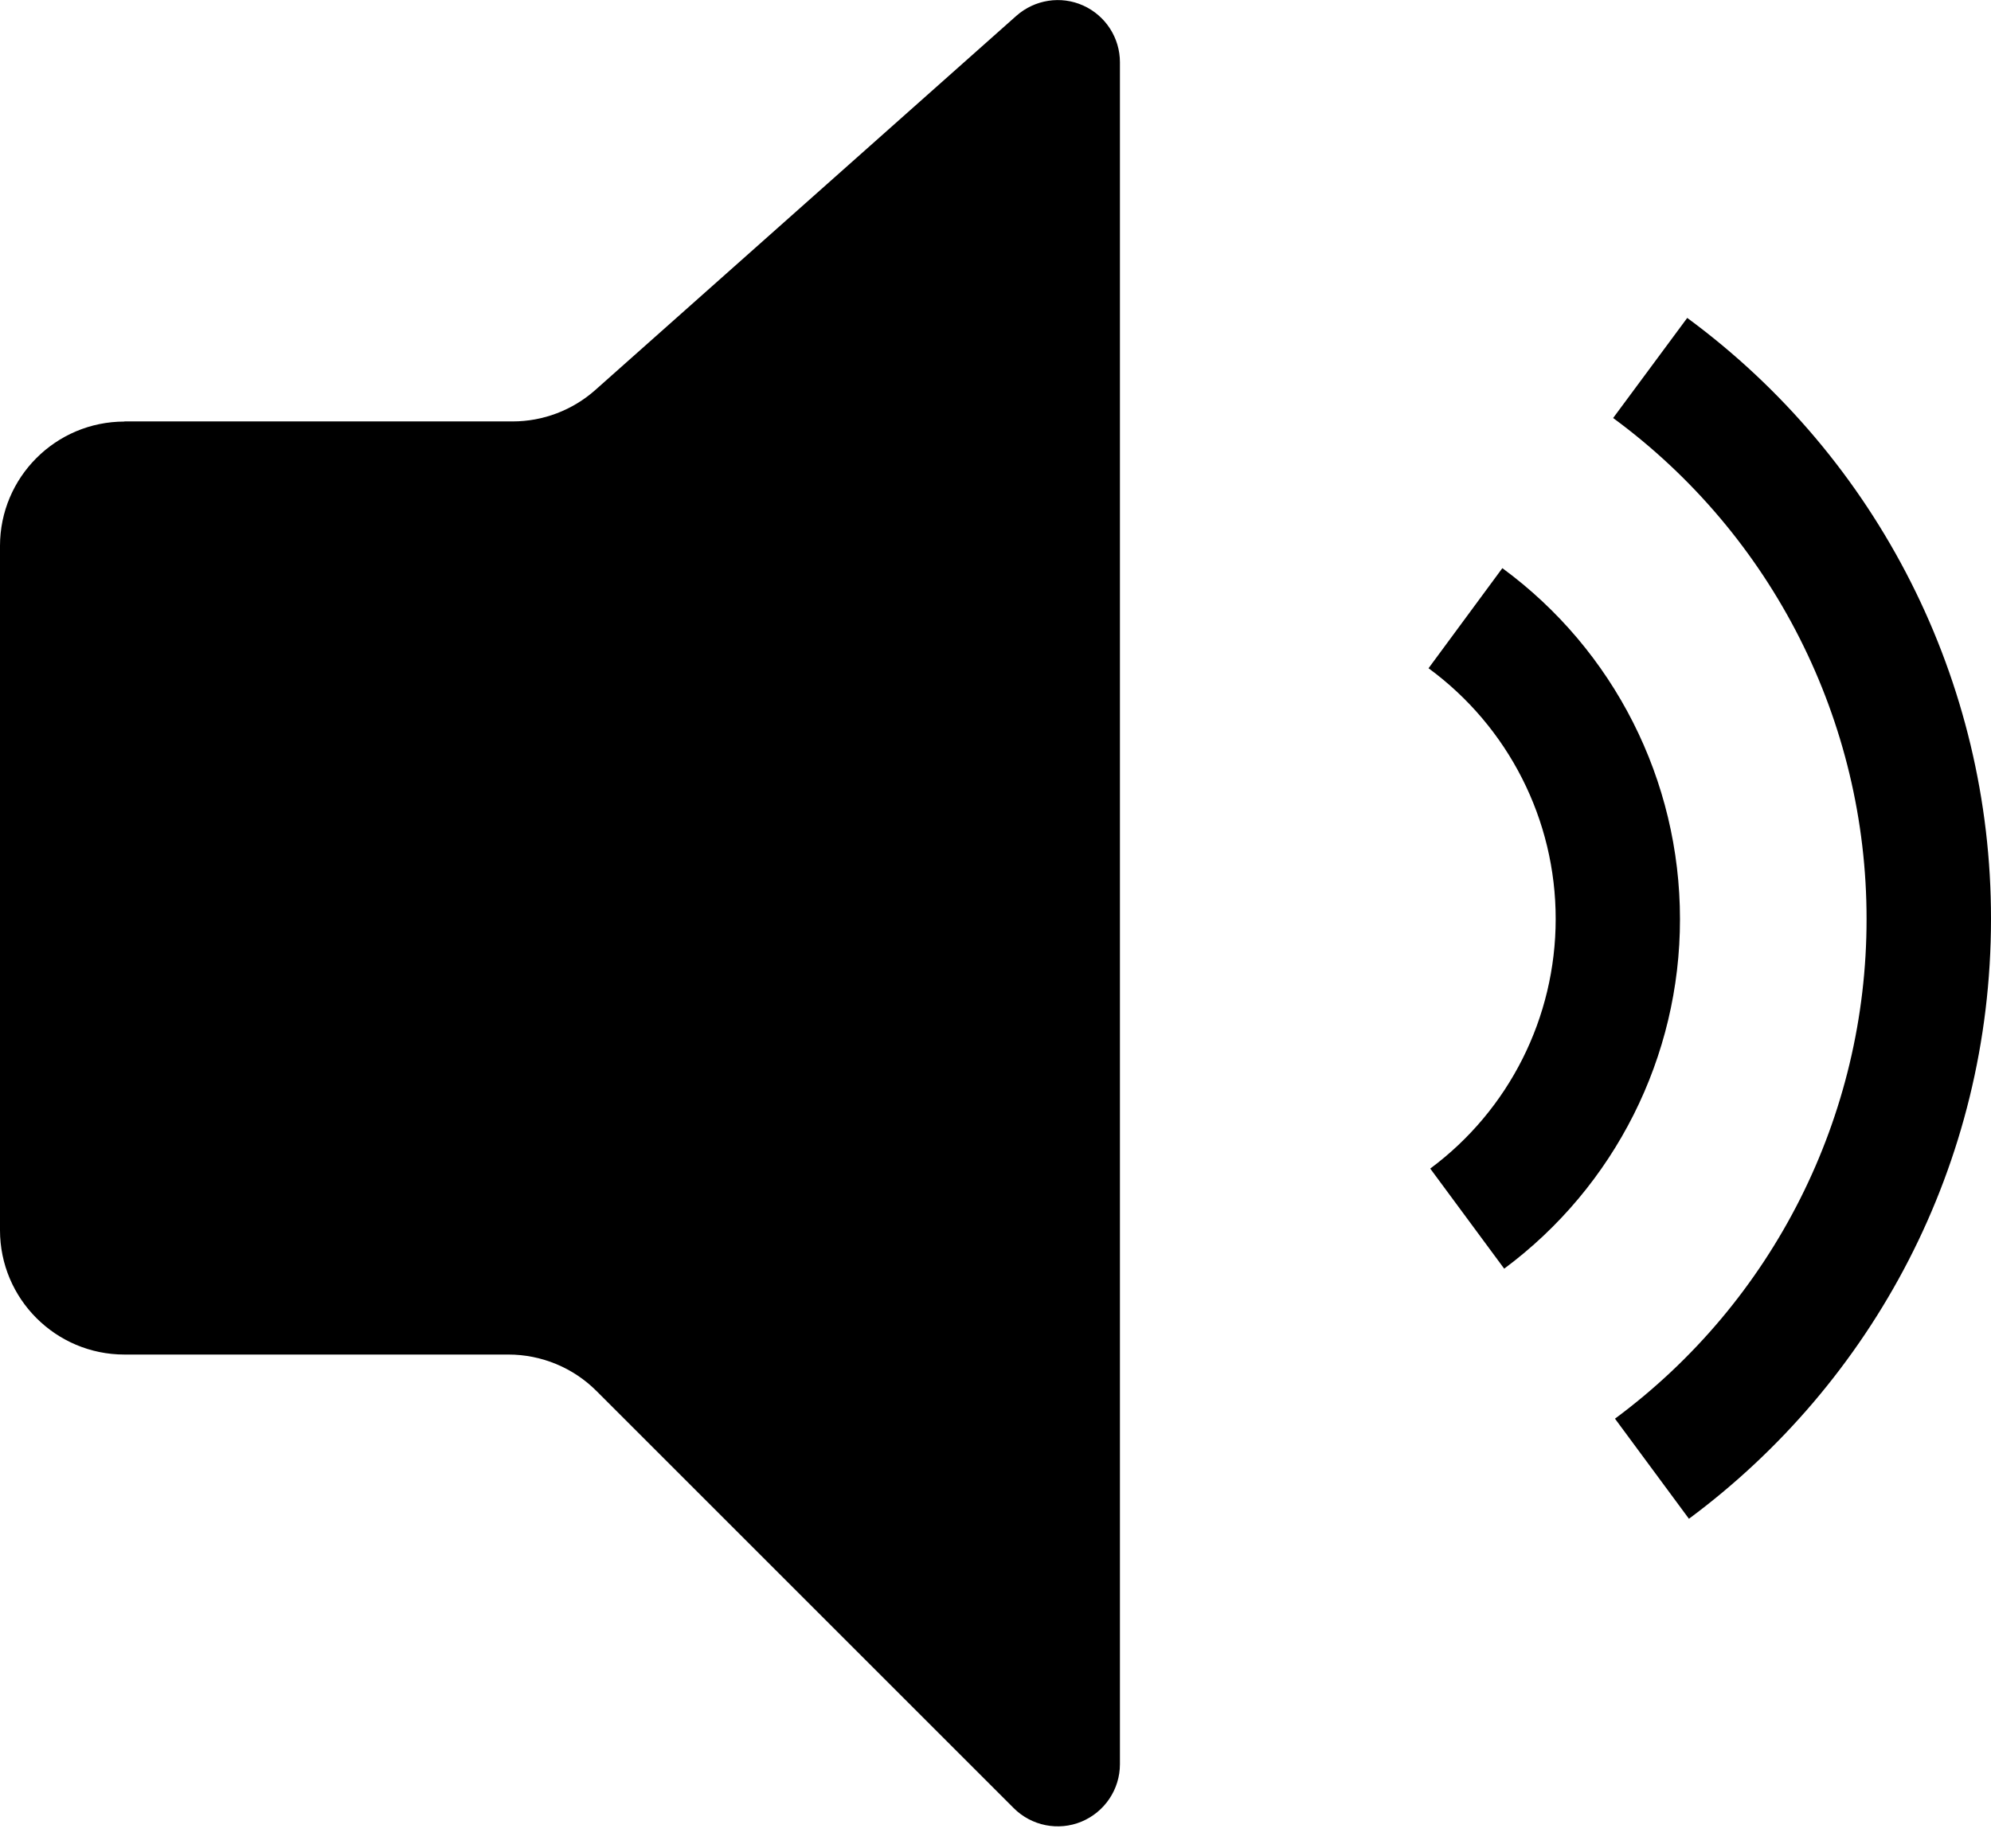 <svg height="13" viewBox="0 0 14 13" width="14" xmlns="http://www.w3.org/2000/svg"><g fill="none" transform="translate(0 -1)"><path d="m0 0h14v14h-14z" fill="#000" opacity="0"/><path d="m11.864 3.236c1.344.989 2.138 2.559 2.136 4.228 0 1.728-.835 3.262-2.124 4.218l-.52-.704c1.114-.825 1.77-2.129 1.769-3.514.001-1.391-.661-2.7-1.782-3.524zm-1.3 1.76c.786.577 1.249 1.493 1.249 2.468.001.969-.458 1.881-1.236 2.459l-.52-.704c.555-.412.882-1.063.882-1.755.001-.697-.332-1.352-.894-1.764zm-9.689-1.032h2.73c.214-0.0.421-.079.581-.221l2.961-2.632c.129-.114.313-.143.47-.072.157.071.258.227.258.399v11.97c0 .177-.107.336-.27.404s-.352.03-.477-.095l-2.934-2.934c-.164-.164-.387-.256-.619-.256h-2.7c-.483 0-.875-.392-.875-.875v-4.812c0-.483.392-.875.875-.875z" fill="currentColor"/></g></svg>